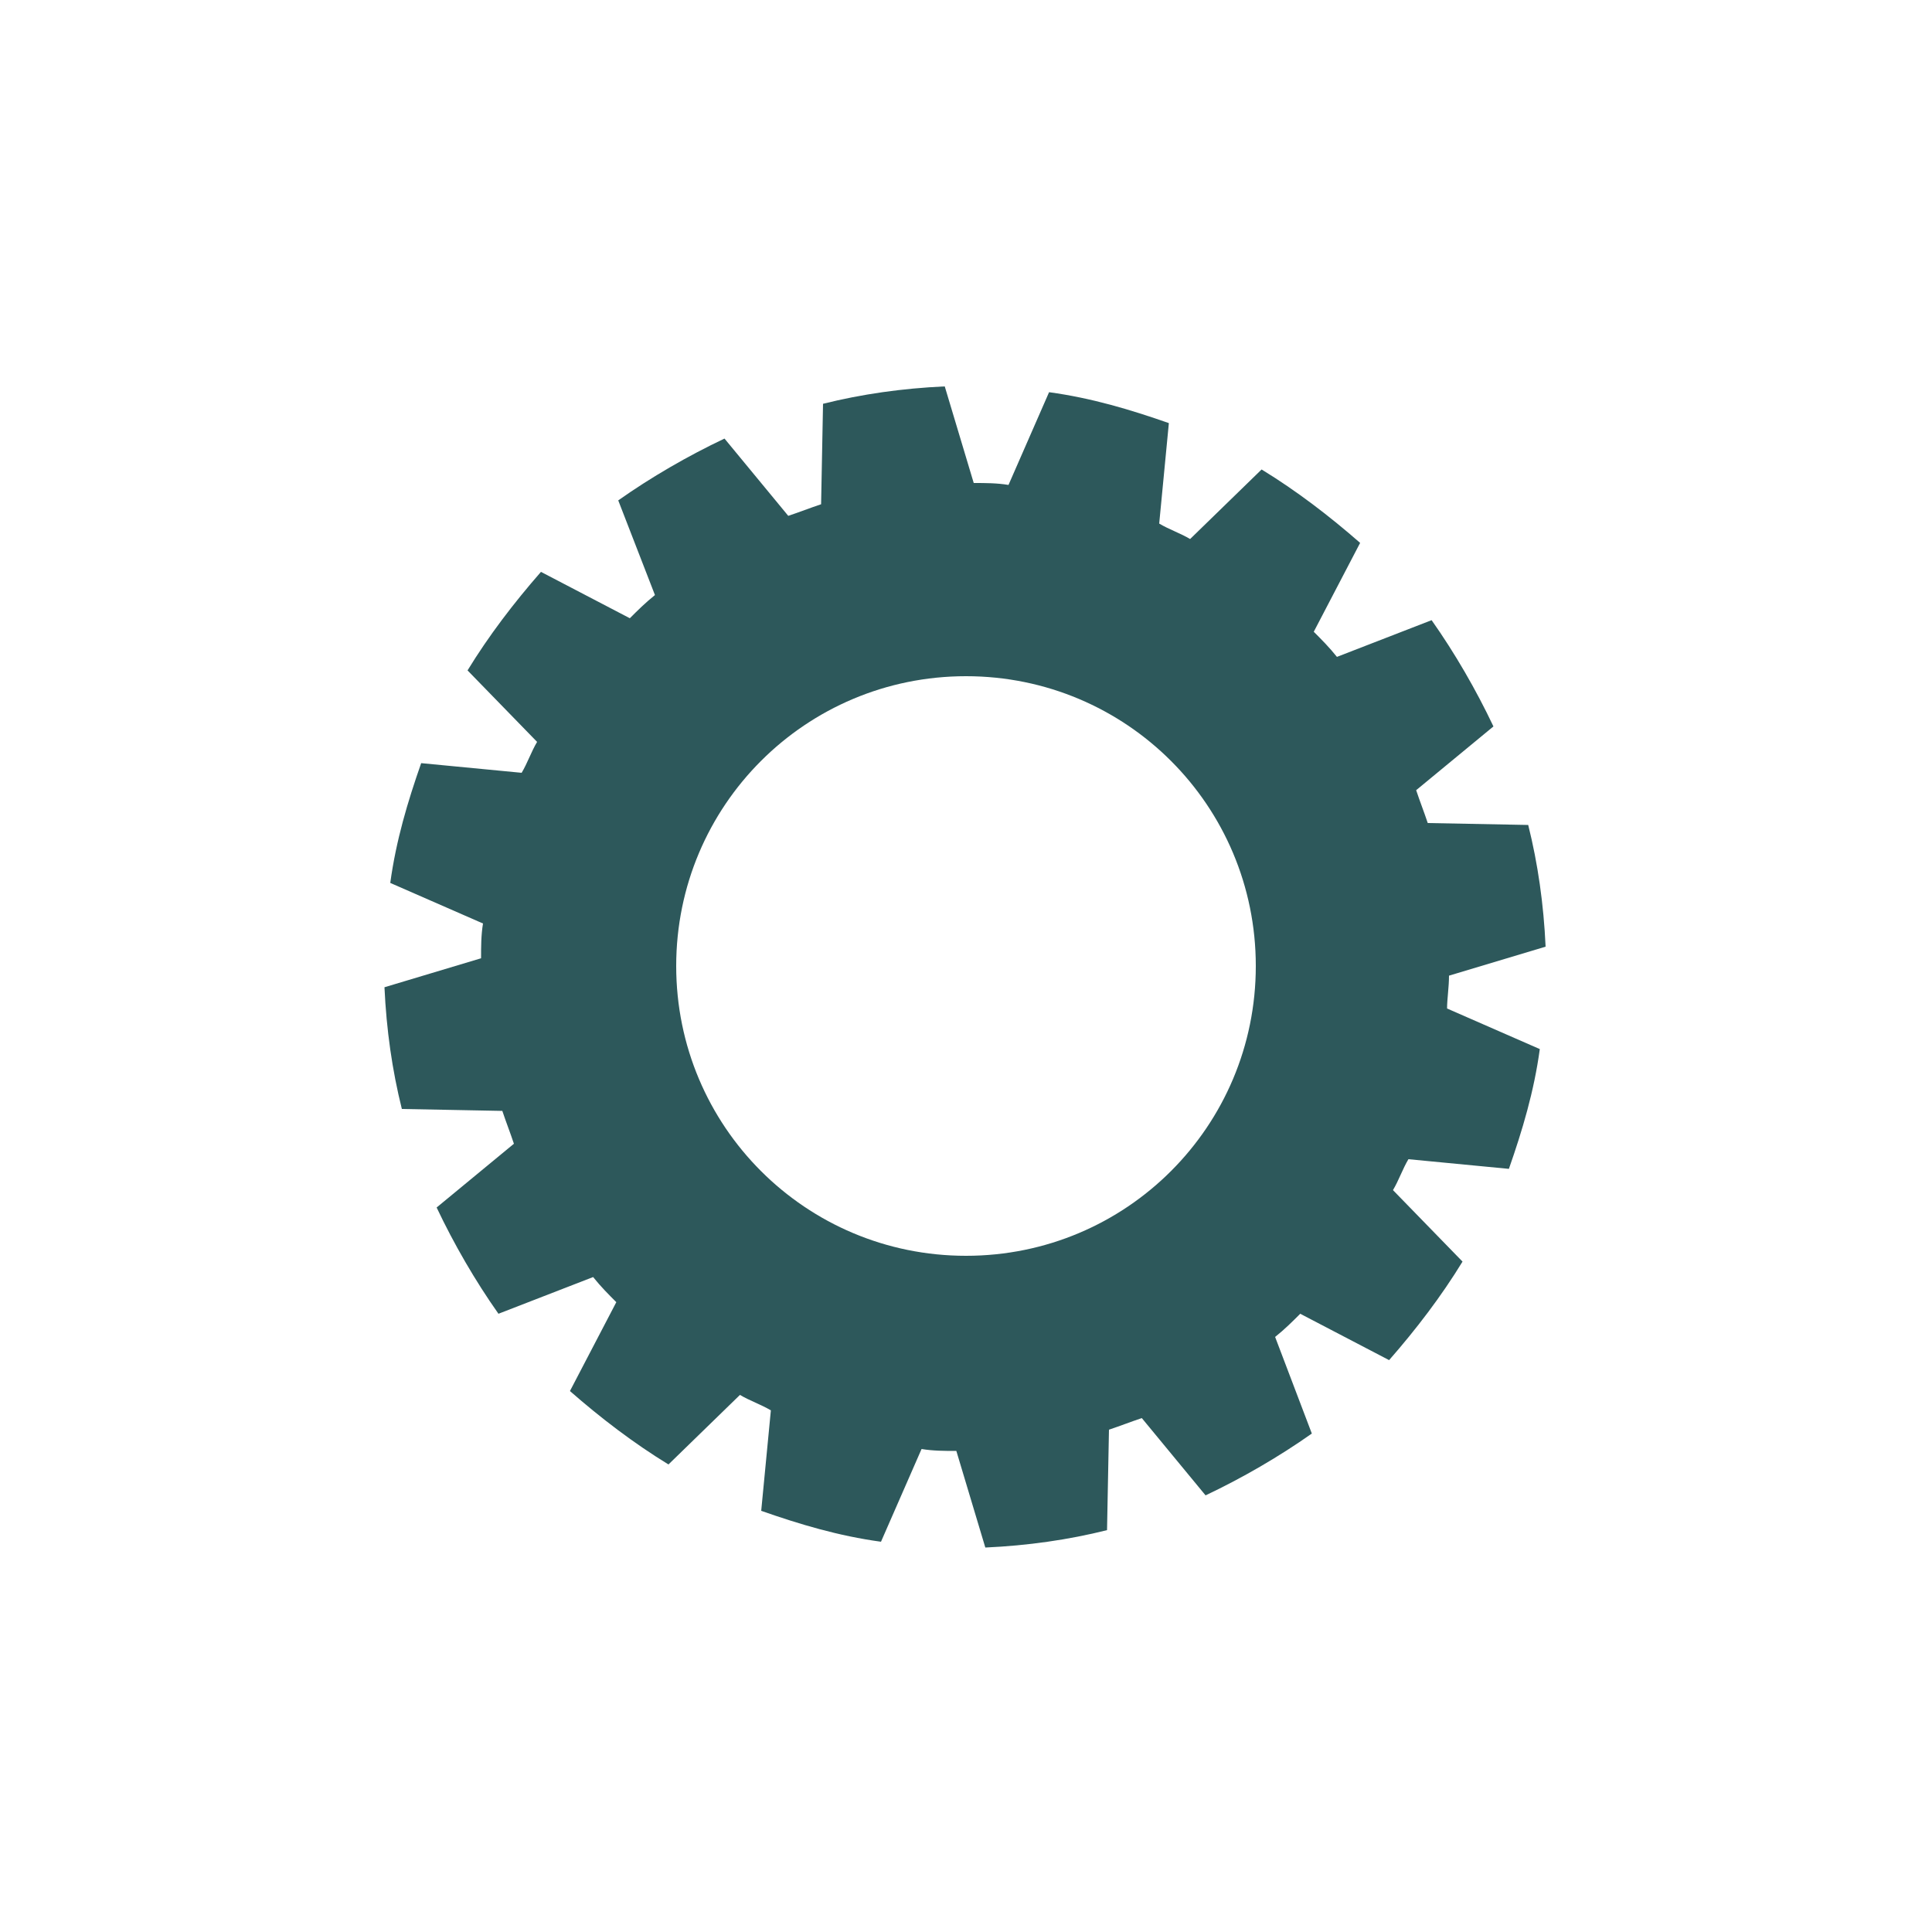 <?xml version="1.0" encoding="utf-8"?><svg width='24px' height='24px' xmlns="http://www.w3.org/2000/svg" viewBox="0 0 100 100" preserveAspectRatio="xMidYMid" class="uil-gear"><rect x="0" y="0" width="100" height="100" fill="none" class="bk"></rect><path d="M75,50.5l5-1.5c-0.1-2.2-0.4-4.3-0.9-6.3l-5.2-0.1c-0.2-0.6-0.4-1.1-0.6-1.7l4-3.3c-0.9-1.9-2-3.8-3.2-5.5L69.2,34 c-0.4-0.5-0.8-0.9-1.2-1.3l2.4-4.6c-1.6-1.4-3.3-2.7-5.1-3.8l-3.7,3.6c-0.5-0.3-1.1-0.5-1.6-0.8l0.5-5.2c-2-0.7-4-1.3-6.2-1.6 l-2.1,4.8c-0.6-0.1-1.2-0.1-1.8-0.1l-1.5-5c-2.2,0.1-4.3,0.4-6.3,0.9l-0.1,5.2c-0.6,0.2-1.1,0.4-1.7,0.6l-3.3-4 c-1.9,0.9-3.8,2-5.5,3.2l1.9,4.9c-0.5,0.4-0.9,0.8-1.3,1.2l-4.6-2.4c-1.4,1.6-2.7,3.3-3.8,5.1l3.6,3.7c-0.3,0.5-0.5,1.1-0.8,1.6 l-5.2-0.5c-0.7,2-1.3,4-1.6,6.2l4.8,2.1c-0.1,0.6-0.1,1.2-0.1,1.8l-5,1.5c0.1,2.2,0.4,4.3,0.9,6.3l5.2,0.1c0.2,0.6,0.4,1.1,0.6,1.7 l-4,3.3c0.9,1.9,2,3.8,3.2,5.5l4.9-1.9c0.4,0.5,0.8,0.9,1.2,1.3l-2.4,4.6c1.6,1.4,3.3,2.7,5.1,3.8l3.7-3.6c0.5,0.3,1.1,0.5,1.6,0.8 l-0.5,5.2c2,0.7,4,1.3,6.2,1.6l2.1-4.8c0.6,0.1,1.2,0.1,1.8,0.1l1.5,5c2.2-0.1,4.3-0.4,6.3-0.9l0.1-5.2c0.6-0.2,1.1-0.4,1.7-0.6 l3.3,4c1.9-0.9,3.8-2,5.5-3.2L66,69.2c0.5-0.4,0.9-0.8,1.3-1.2l4.6,2.4c1.4-1.6,2.7-3.3,3.8-5.1l-3.6-3.7c0.3-0.5,0.5-1.1,0.8-1.6 l5.2,0.5c0.7-2,1.3-4,1.6-6.2l-4.8-2.1C74.9,51.7,75,51.1,75,50.5z M50,65c-8.3,0-15-6.7-15-15c0-8.3,6.7-15,15-15s15,6.7,15,15 C65,58.3,58.3,65,50,65z" fill="#2d585b"><animateTransform attributeName="transform" type="rotate" from="0 50 50" to="90 50 50" dur="1s" repeatCount="indefinite"></animateTransform></path></svg>